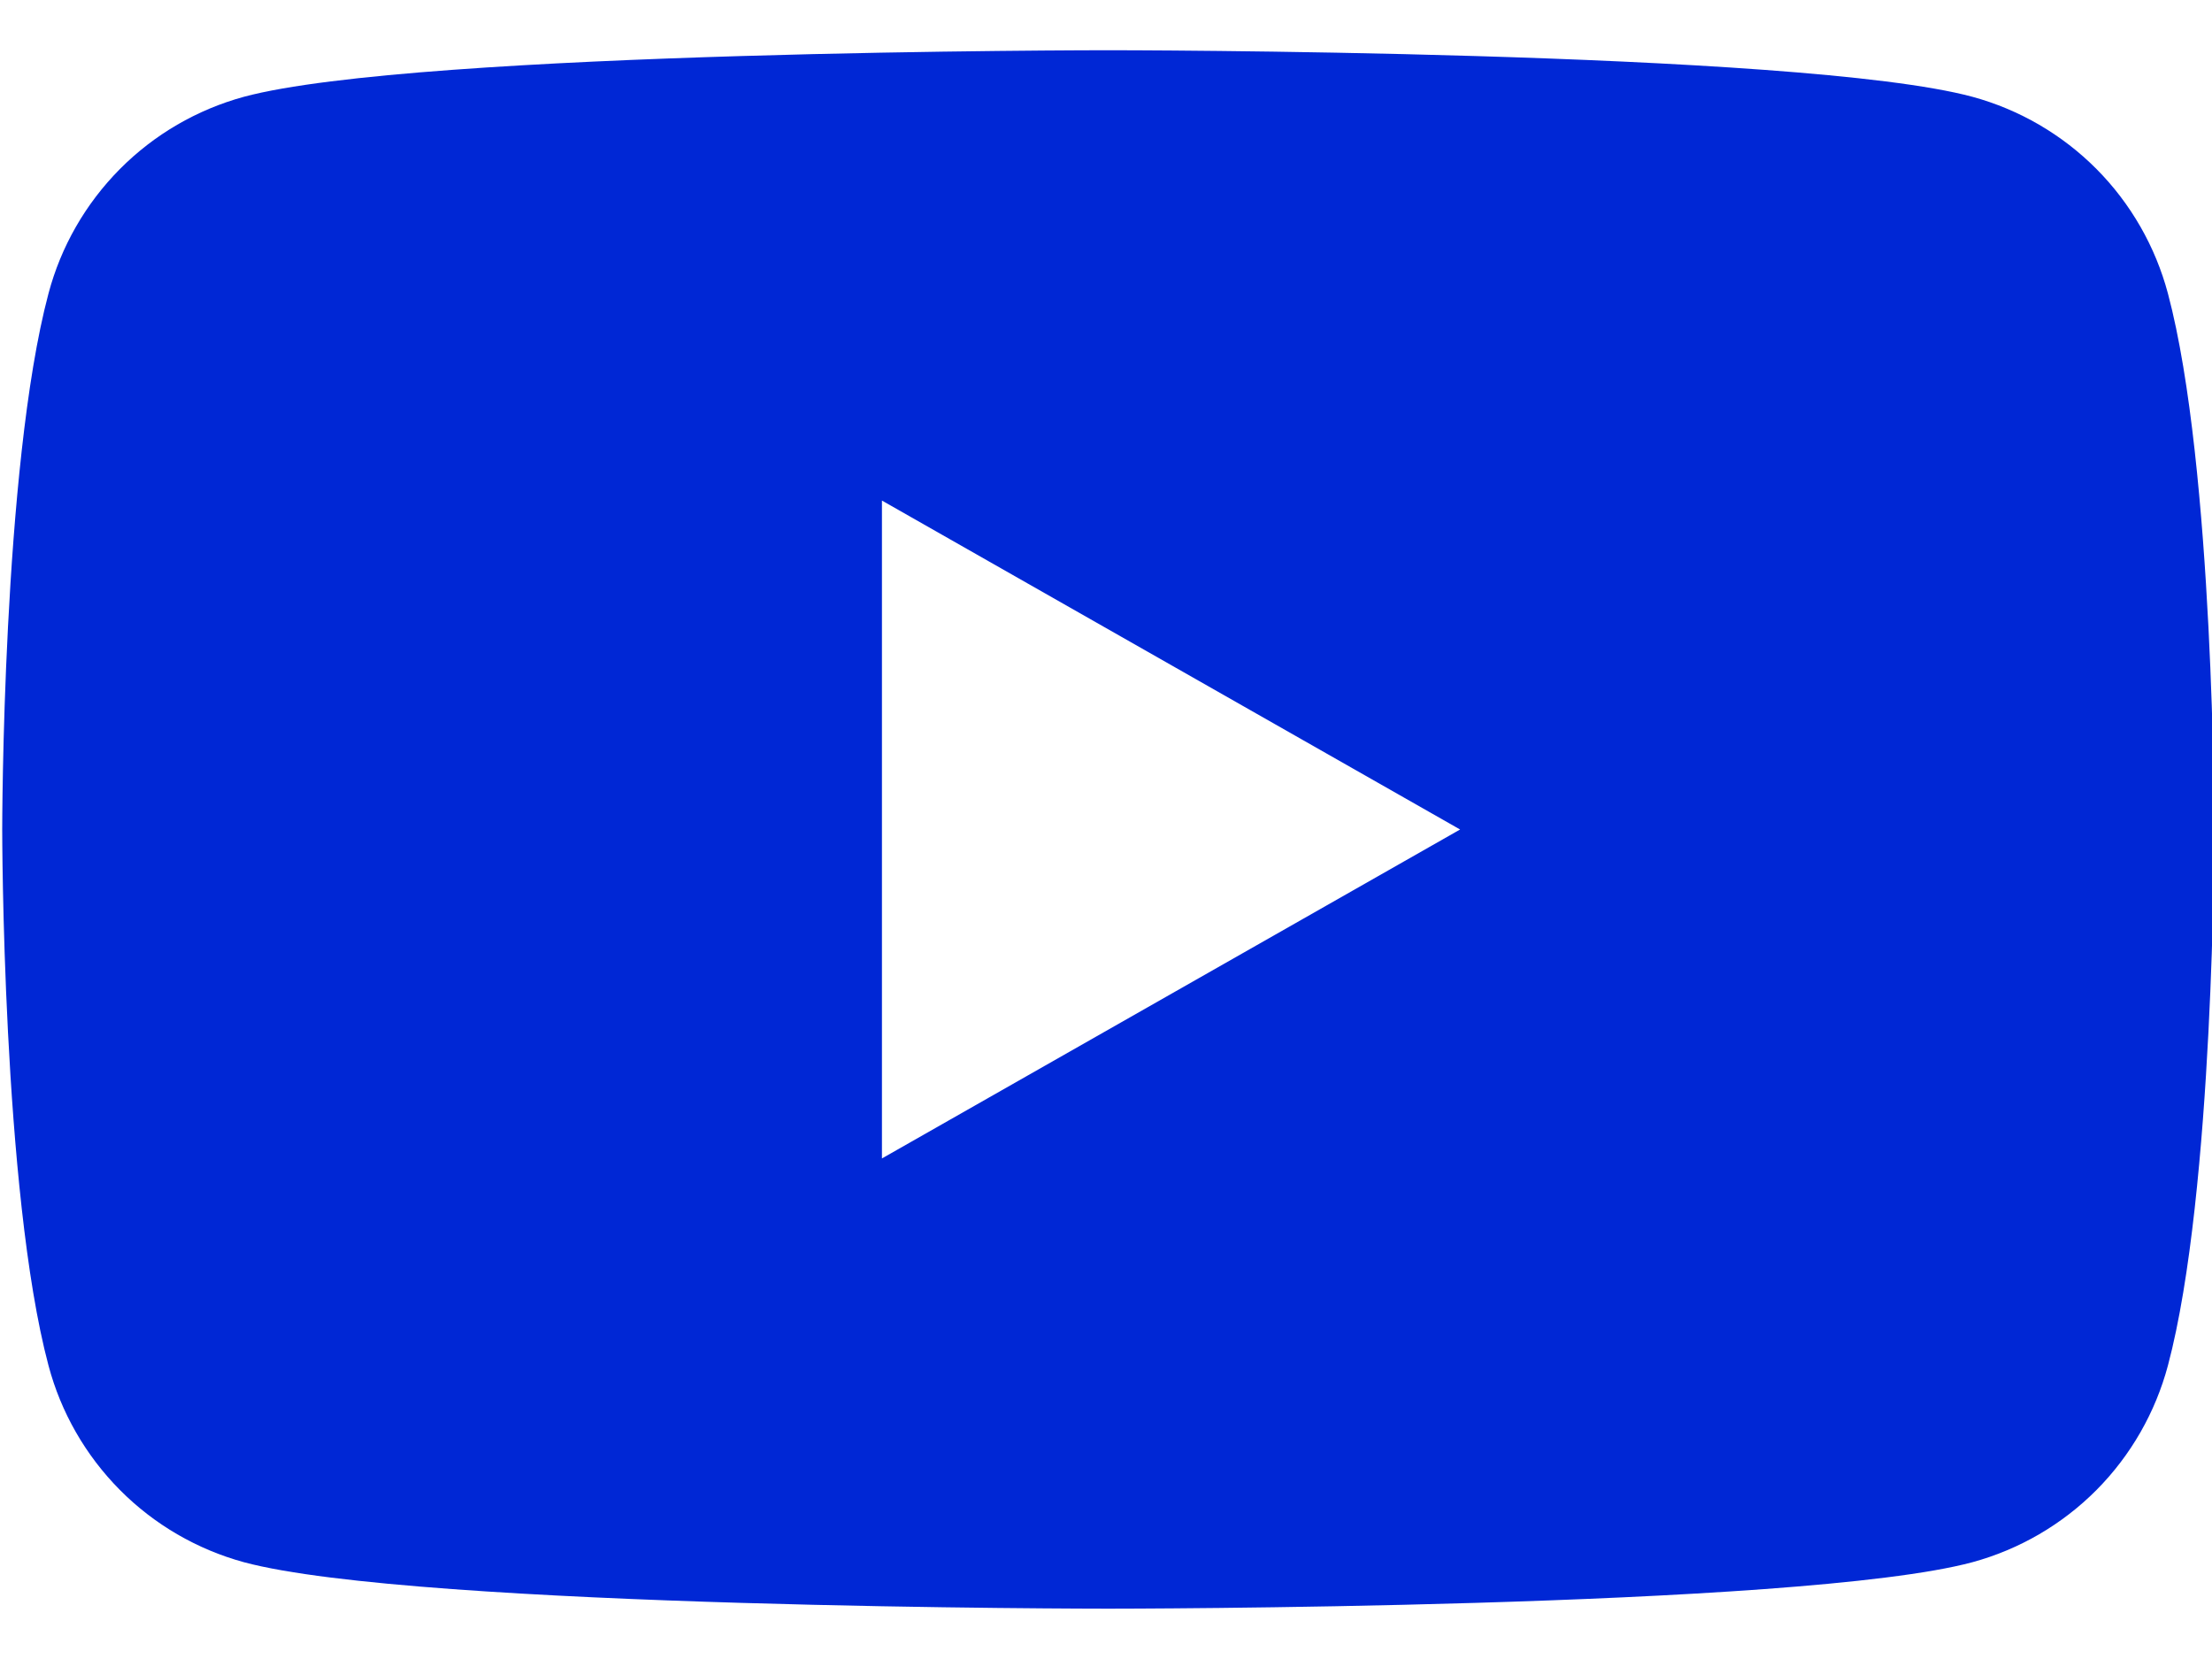 <svg width="24" height="18" viewBox="0 0 24 18" fill="none" xmlns="http://www.w3.org/2000/svg">
<path fill-rule="evenodd" clip-rule="evenodd" d="M22.747 1.834C23.119 2.209 23.386 2.675 23.522 3.185C24.024 5.07 24.024 9 24.024 9C24.024 9 24.024 12.93 23.522 14.815C23.386 15.325 23.119 15.791 22.747 16.166C22.374 16.541 21.91 16.811 21.4 16.95C19.524 17.454 12.024 17.454 12.024 17.454C12.024 17.454 4.524 17.454 2.647 16.95C2.138 16.811 1.673 16.541 1.301 16.166C0.929 15.791 0.661 15.325 0.526 14.815C0.024 12.93 0.024 9 0.024 9C0.024 9 0.024 5.07 0.526 3.185C0.661 2.675 0.929 2.209 1.301 1.834C1.673 1.459 2.138 1.189 2.647 1.05C4.524 0.545 12.024 0.545 12.024 0.545C12.024 0.545 19.524 0.545 21.4 1.05C21.91 1.189 22.374 1.459 22.747 1.834ZM15.842 9L9.569 5.431V12.569L15.842 9Z" fill="#0027D5"/>
</svg>
